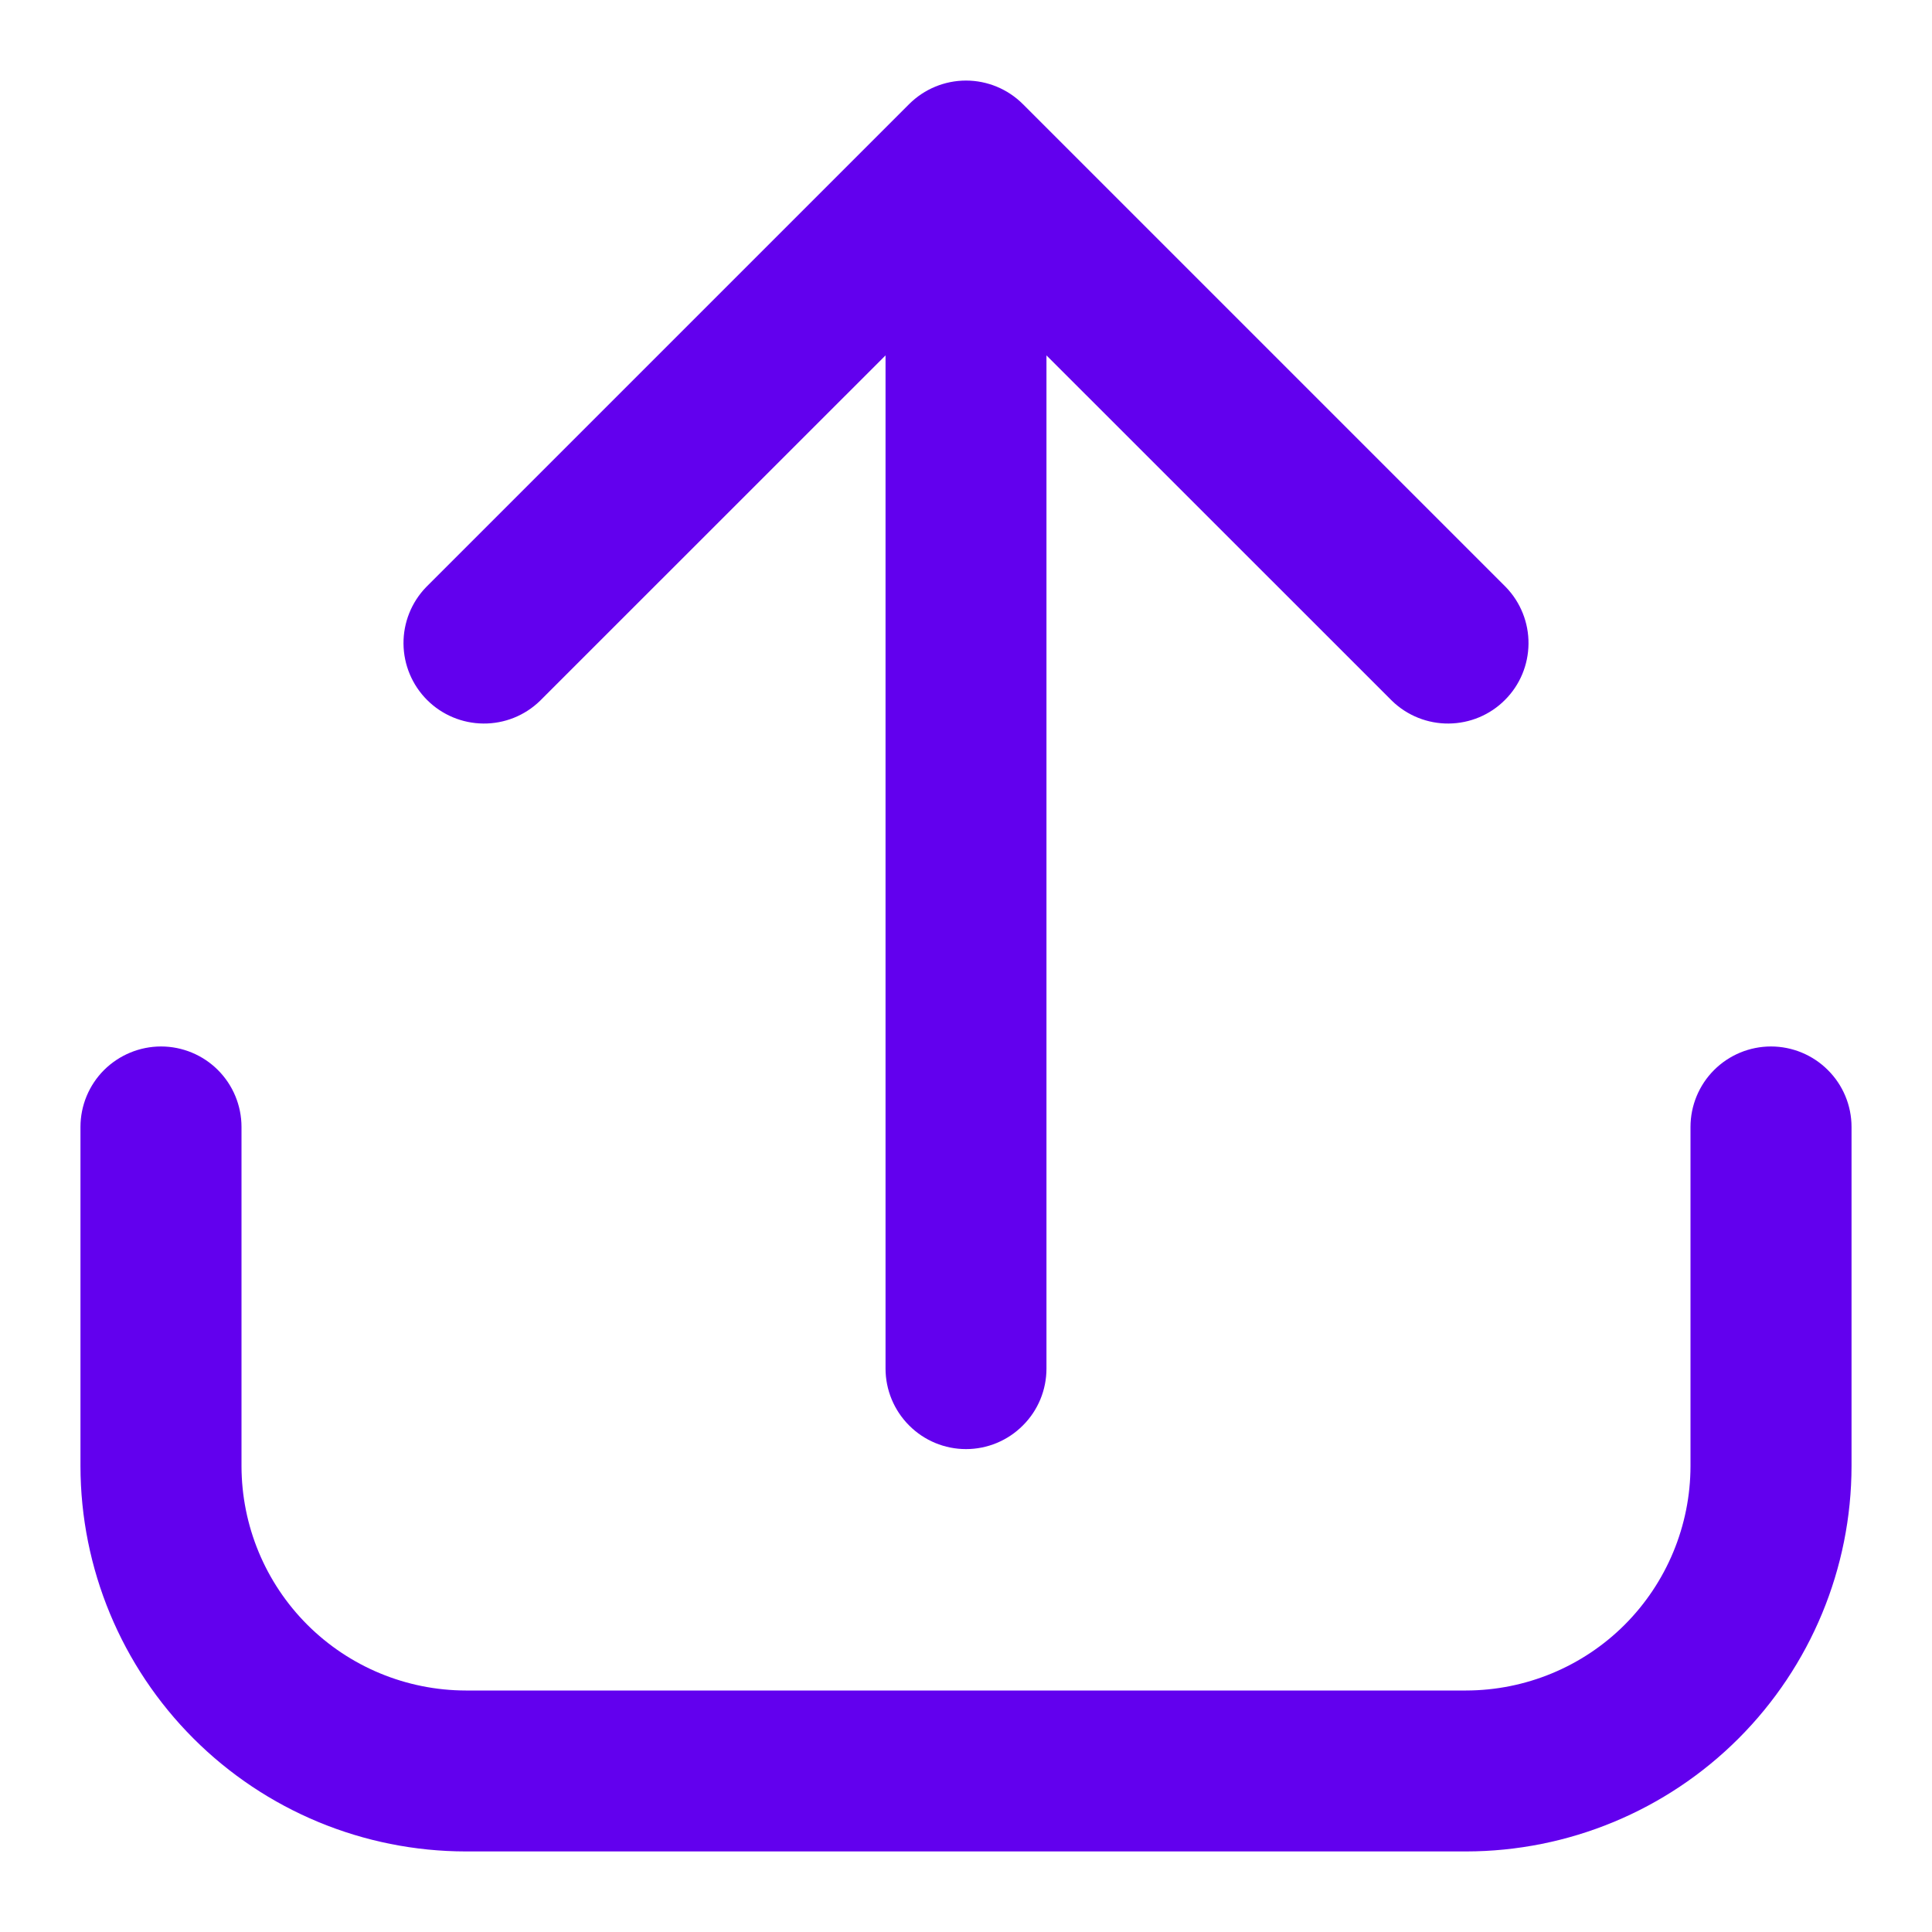 <svg width="20" height="20" viewBox="0 0 20 20" fill="none" xmlns="http://www.w3.org/2000/svg">
<g clip-path="url(#clip0_126_11358)">
<path d="M18.333 10.833C18.112 10.833 17.9 10.921 17.744 11.077C17.588 11.233 17.5 11.445 17.5 11.666V15.177C17.499 15.793 17.254 16.383 16.819 16.819C16.384 17.254 15.793 17.499 15.177 17.5H4.822C4.207 17.499 3.616 17.254 3.181 16.819C2.745 16.383 2.501 15.793 2.5 15.177V11.666C2.5 11.445 2.412 11.233 2.256 11.077C2.1 10.921 1.888 10.833 1.667 10.833C1.446 10.833 1.234 10.921 1.077 11.077C0.921 11.233 0.833 11.445 0.833 11.666V15.177C0.834 16.235 1.255 17.249 2.003 17.997C2.751 18.745 3.765 19.165 4.822 19.166H15.177C16.235 19.165 17.249 18.745 17.997 17.997C18.745 17.249 19.166 16.235 19.167 15.177V11.666C19.167 11.445 19.079 11.233 18.922 11.077C18.766 10.921 18.554 10.833 18.333 10.833Z" fill="#6200EE"/>
<path d="M5.589 7.256L9.167 3.679V14.167C9.167 14.388 9.255 14.6 9.411 14.756C9.567 14.913 9.779 15.001 10 15.001C10.221 15.001 10.433 14.913 10.589 14.756C10.746 14.6 10.833 14.388 10.833 14.167V3.679L14.411 7.256C14.568 7.408 14.779 7.492 14.997 7.49C15.216 7.488 15.425 7.401 15.579 7.246C15.734 7.092 15.821 6.883 15.823 6.664C15.825 6.446 15.741 6.235 15.589 6.078L10.589 1.078C10.433 0.922 10.221 0.834 10 0.834C9.779 0.834 9.567 0.922 9.411 1.078L4.411 6.078C4.259 6.235 4.175 6.446 4.177 6.664C4.179 6.883 4.267 7.092 4.421 7.246C4.576 7.401 4.785 7.488 5.003 7.49C5.222 7.492 5.432 7.408 5.589 7.256Z" fill="#6200EE"/>
</g>
<defs>
<clipPath id="clip0_126_11358">
<rect width="20" height="20" fill="white"/>
</clipPath>
</defs>
</svg>
